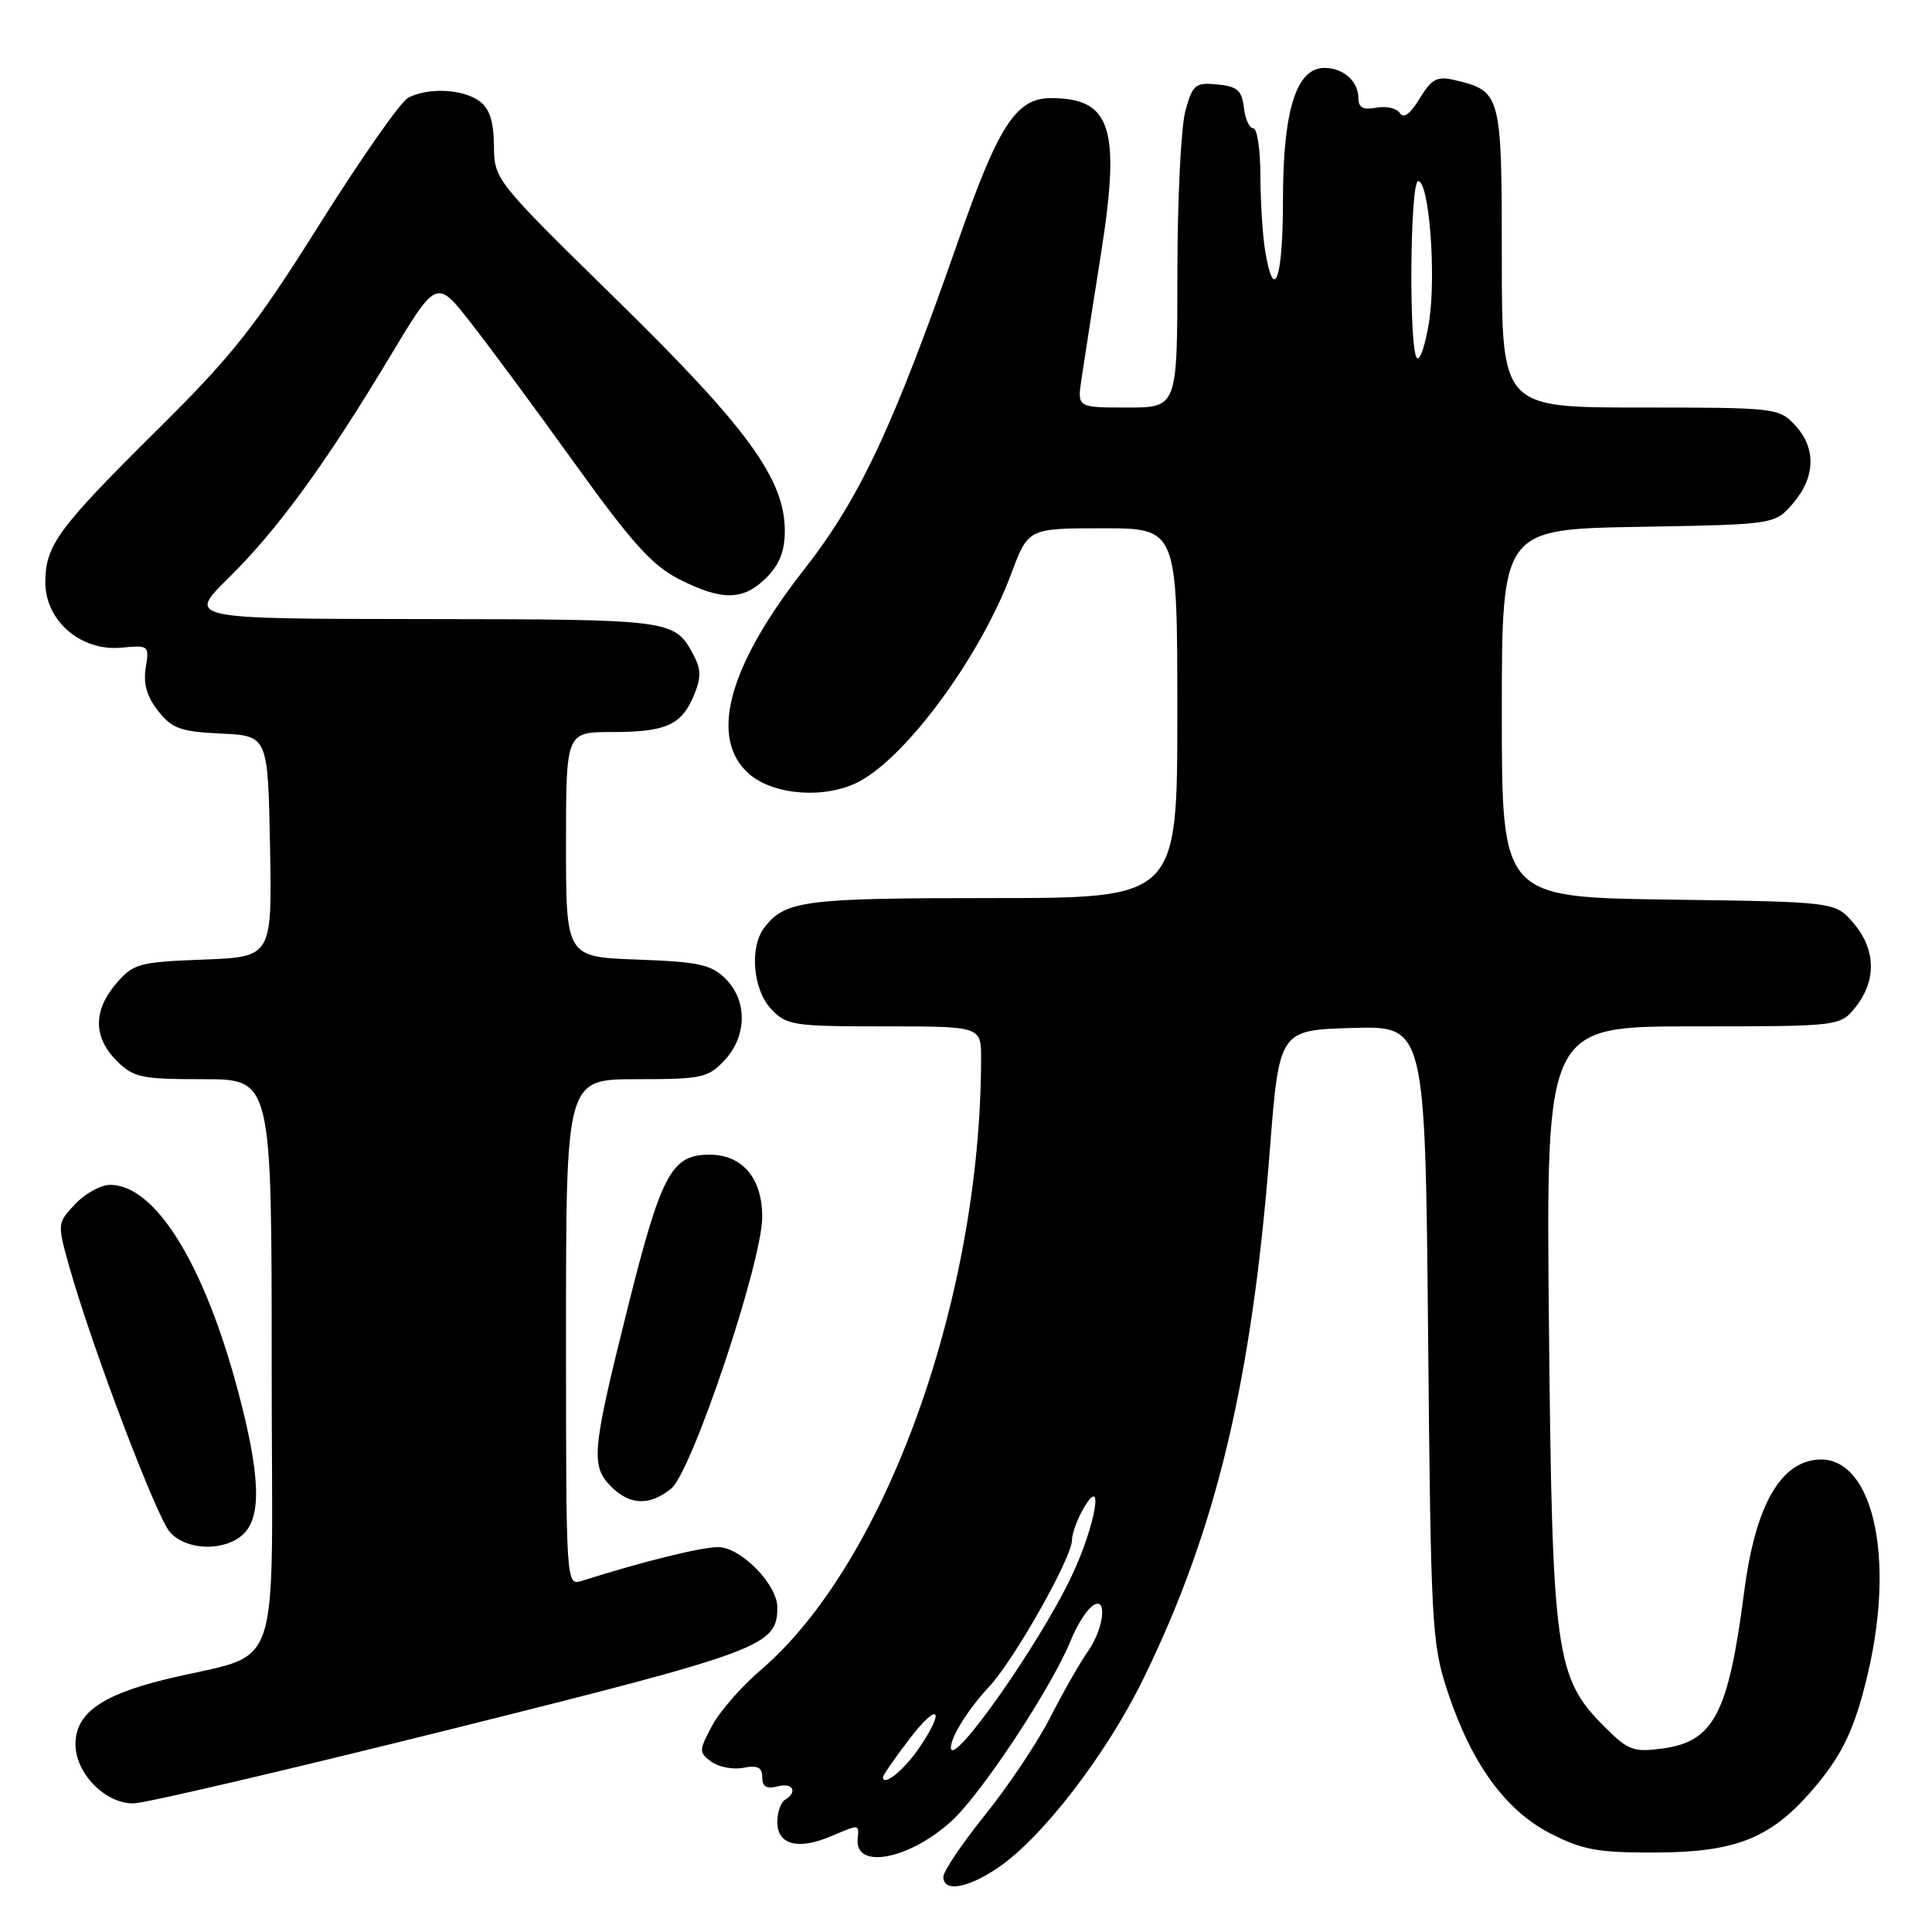 <?xml version="1.0" encoding="UTF-8" standalone="no"?>
<!DOCTYPE svg PUBLIC "-//W3C//DTD SVG 1.1//EN" "http://www.w3.org/Graphics/SVG/1.1/DTD/svg11.dtd" >
<svg xmlns="http://www.w3.org/2000/svg" xmlns:xlink="http://www.w3.org/1999/xlink" version="1.1" viewBox="0 0 256 256">
 <g >
 <path fill="currentColor"
d=" M 132.29 247.45 C 138.12 243.49 146.59 232.47 151.47 222.51 C 161.16 202.73 165.86 183.10 168.25 152.50 C 169.50 136.50 169.50 136.50 179.17 136.21 C 188.84 135.93 188.84 135.93 189.23 176.71 C 189.59 215.52 189.72 217.82 191.82 224.15 C 194.98 233.70 199.47 239.89 205.47 242.96 C 209.74 245.14 211.74 245.50 219.47 245.47 C 229.83 245.43 234.50 243.61 239.83 237.55 C 244.04 232.75 245.72 229.29 247.49 221.80 C 251.50 204.76 247.48 191.02 239.28 193.73 C 235.16 195.10 232.41 200.86 231.12 210.86 C 229.02 227.09 227.10 230.77 220.27 231.69 C 216.45 232.20 215.73 231.93 212.63 228.83 C 206.08 222.28 205.67 219.31 205.24 175.25 C 204.86 136.00 204.86 136.00 224.36 136.00 C 243.85 136.00 243.85 136.00 245.93 133.37 C 248.67 129.87 248.55 125.75 245.59 122.31 C 243.18 119.50 243.18 119.50 221.09 119.20 C 199.00 118.89 199.00 118.89 199.00 94.51 C 199.00 70.13 199.00 70.13 217.09 69.81 C 235.18 69.50 235.18 69.50 237.59 66.69 C 240.58 63.21 240.67 59.34 237.83 56.31 C 235.71 54.06 235.19 54.00 217.33 54.00 C 199.00 54.00 199.00 54.00 199.00 34.15 C 199.00 12.41 198.91 12.08 192.75 10.61 C 190.41 10.06 189.71 10.43 188.11 13.06 C 186.87 15.10 185.97 15.76 185.49 14.99 C 185.09 14.34 183.69 14.02 182.38 14.27 C 180.65 14.60 180.00 14.27 180.00 13.06 C 180.00 10.78 178.02 9.00 175.49 9.00 C 171.76 9.00 170.00 14.63 170.00 26.53 C 170.00 36.98 168.82 40.35 167.64 33.25 C 167.30 31.19 167.02 26.69 167.01 23.25 C 167.00 19.81 166.58 17.00 166.07 17.00 C 165.55 17.00 164.99 15.76 164.82 14.25 C 164.55 11.97 163.95 11.45 161.31 11.19 C 158.38 10.91 158.04 11.19 157.07 14.69 C 156.49 16.79 156.01 26.49 156.01 36.25 C 156.00 54.00 156.00 54.00 149.37 54.00 C 142.74 54.00 142.74 54.00 143.30 50.25 C 143.60 48.19 144.76 40.76 145.87 33.73 C 148.52 16.95 147.26 13.00 139.24 13.00 C 134.67 13.00 132.31 16.60 127.08 31.60 C 118.34 56.62 113.94 66.02 106.52 75.50 C 96.43 88.39 93.89 97.93 99.31 102.59 C 102.58 105.40 109.43 105.88 113.80 103.58 C 120.17 100.24 129.90 86.97 133.97 76.08 C 136.24 70.00 136.24 70.00 146.12 70.00 C 156.00 70.00 156.00 70.00 156.00 94.50 C 156.00 119.00 156.00 119.00 131.43 119.00 C 106.51 119.00 104.04 119.32 101.28 122.91 C 99.29 125.51 99.75 131.10 102.17 133.69 C 104.23 135.87 105.06 136.00 117.17 136.00 C 130.00 136.00 130.00 136.00 130.00 140.25 C 129.97 172.10 117.29 207.24 100.72 221.36 C 98.23 223.49 95.36 226.78 94.35 228.68 C 92.59 231.97 92.59 232.21 94.25 233.43 C 95.21 234.14 97.13 234.51 98.50 234.24 C 100.39 233.88 101.00 234.19 101.00 235.50 C 101.00 236.74 101.57 237.08 103.00 236.71 C 105.07 236.17 105.76 237.41 104.00 238.50 C 103.45 238.84 103.00 240.16 103.00 241.44 C 103.00 244.41 105.71 245.16 109.97 243.37 C 114.00 241.68 113.81 241.66 113.64 243.71 C 113.31 247.76 120.45 246.40 126.05 241.33 C 130.01 237.76 139.41 223.51 141.92 217.28 C 142.63 215.51 143.84 213.55 144.61 212.91 C 146.77 211.11 146.41 215.61 144.13 218.85 C 143.10 220.31 140.88 224.20 139.20 227.50 C 137.52 230.80 133.64 236.62 130.57 240.43 C 127.51 244.24 125.00 247.95 125.00 248.68 C 125.00 250.77 128.20 250.23 132.29 247.45 Z  M 59.95 229.08 C 101.15 218.79 103.00 218.10 103.00 212.97 C 103.00 209.94 98.14 205.00 95.16 205.00 C 92.89 205.00 85.11 206.93 77.10 209.47 C 75.00 210.13 75.00 210.13 75.00 176.57 C 75.00 143.00 75.00 143.00 84.33 143.00 C 92.97 143.00 93.82 142.82 95.99 140.51 C 98.99 137.31 99.06 132.61 96.14 129.69 C 94.25 127.81 92.63 127.45 84.47 127.15 C 75.00 126.81 75.00 126.81 75.00 111.90 C 75.00 97.00 75.00 97.00 81.07 97.00 C 88.26 97.00 90.31 96.08 91.95 92.13 C 92.91 89.80 92.91 88.69 91.92 86.84 C 89.38 82.08 89.27 82.07 56.14 82.03 C 24.78 82.00 24.78 82.00 30.27 76.60 C 36.76 70.21 43.12 61.49 51.64 47.30 C 57.85 36.97 57.85 36.97 62.36 42.74 C 64.85 45.91 71.08 54.35 76.22 61.50 C 83.74 71.96 86.43 74.94 89.99 76.75 C 95.68 79.64 98.50 79.59 101.55 76.55 C 103.29 74.80 104.00 73.00 103.99 70.30 C 103.97 63.46 99.02 56.67 81.66 39.67 C 65.55 23.88 65.50 23.82 65.45 19.30 C 65.42 16.05 64.87 14.38 63.51 13.39 C 61.32 11.78 56.67 11.57 54.07 12.96 C 53.08 13.49 47.82 21.01 42.38 29.66 C 33.89 43.19 30.89 47.00 21.02 56.78 C 7.62 70.06 6.02 72.24 6.01 77.16 C 6.00 82.26 10.73 86.33 16.08 85.82 C 19.72 85.47 19.79 85.53 19.31 88.48 C 18.97 90.59 19.46 92.31 20.95 94.20 C 22.79 96.54 23.91 96.95 29.29 97.20 C 35.50 97.50 35.50 97.50 35.78 112.15 C 36.05 126.80 36.05 126.80 26.94 127.15 C 18.40 127.48 17.67 127.68 15.41 130.31 C 12.33 133.89 12.35 137.44 15.45 140.55 C 17.70 142.79 18.68 143.00 26.95 143.00 C 36.00 143.00 36.00 143.00 36.00 180.96 C 36.00 223.91 37.83 218.58 21.72 222.58 C 13.34 224.65 10.00 227.09 10.00 231.12 C 10.00 234.98 13.96 239.01 17.70 238.96 C 19.24 238.94 38.25 234.49 59.95 229.08 Z  M 32.17 203.35 C 34.72 201.04 34.51 195.44 31.48 184.10 C 26.99 167.35 20.54 157.00 14.60 157.00 C 13.36 157.00 11.27 158.15 9.96 159.55 C 7.58 162.07 7.58 162.13 9.17 167.80 C 12.17 178.46 20.74 201.05 22.53 203.03 C 24.71 205.45 29.67 205.61 32.17 203.35 Z  M 88.93 197.25 C 91.69 195.01 100.99 167.25 101.00 161.25 C 101.00 156.10 98.37 153.00 94.00 153.00 C 88.97 153.00 87.62 155.53 83.17 173.31 C 78.42 192.29 78.24 194.24 81.00 197.00 C 83.46 199.46 86.11 199.55 88.93 197.25 Z  M 117.00 235.48 C 117.00 235.22 118.58 232.95 120.50 230.43 C 124.34 225.40 125.35 226.40 121.75 231.67 C 119.78 234.56 117.00 236.79 117.00 235.48 Z  M 126.00 231.56 C 126.00 230.12 128.35 226.39 131.06 223.50 C 134.32 220.04 141.98 206.50 142.04 204.11 C 142.05 203.23 142.71 201.38 143.50 200.00 C 146.40 194.93 145.18 202.11 142.00 208.83 C 137.73 217.87 126.00 234.52 126.00 231.56 Z  M 187.75 47.43 C 186.66 46.33 186.83 24.00 187.92 24.00 C 189.36 24.00 190.32 36.37 189.37 42.58 C 188.89 45.66 188.16 47.84 187.75 47.43 Z "/>
</g>
</svg>